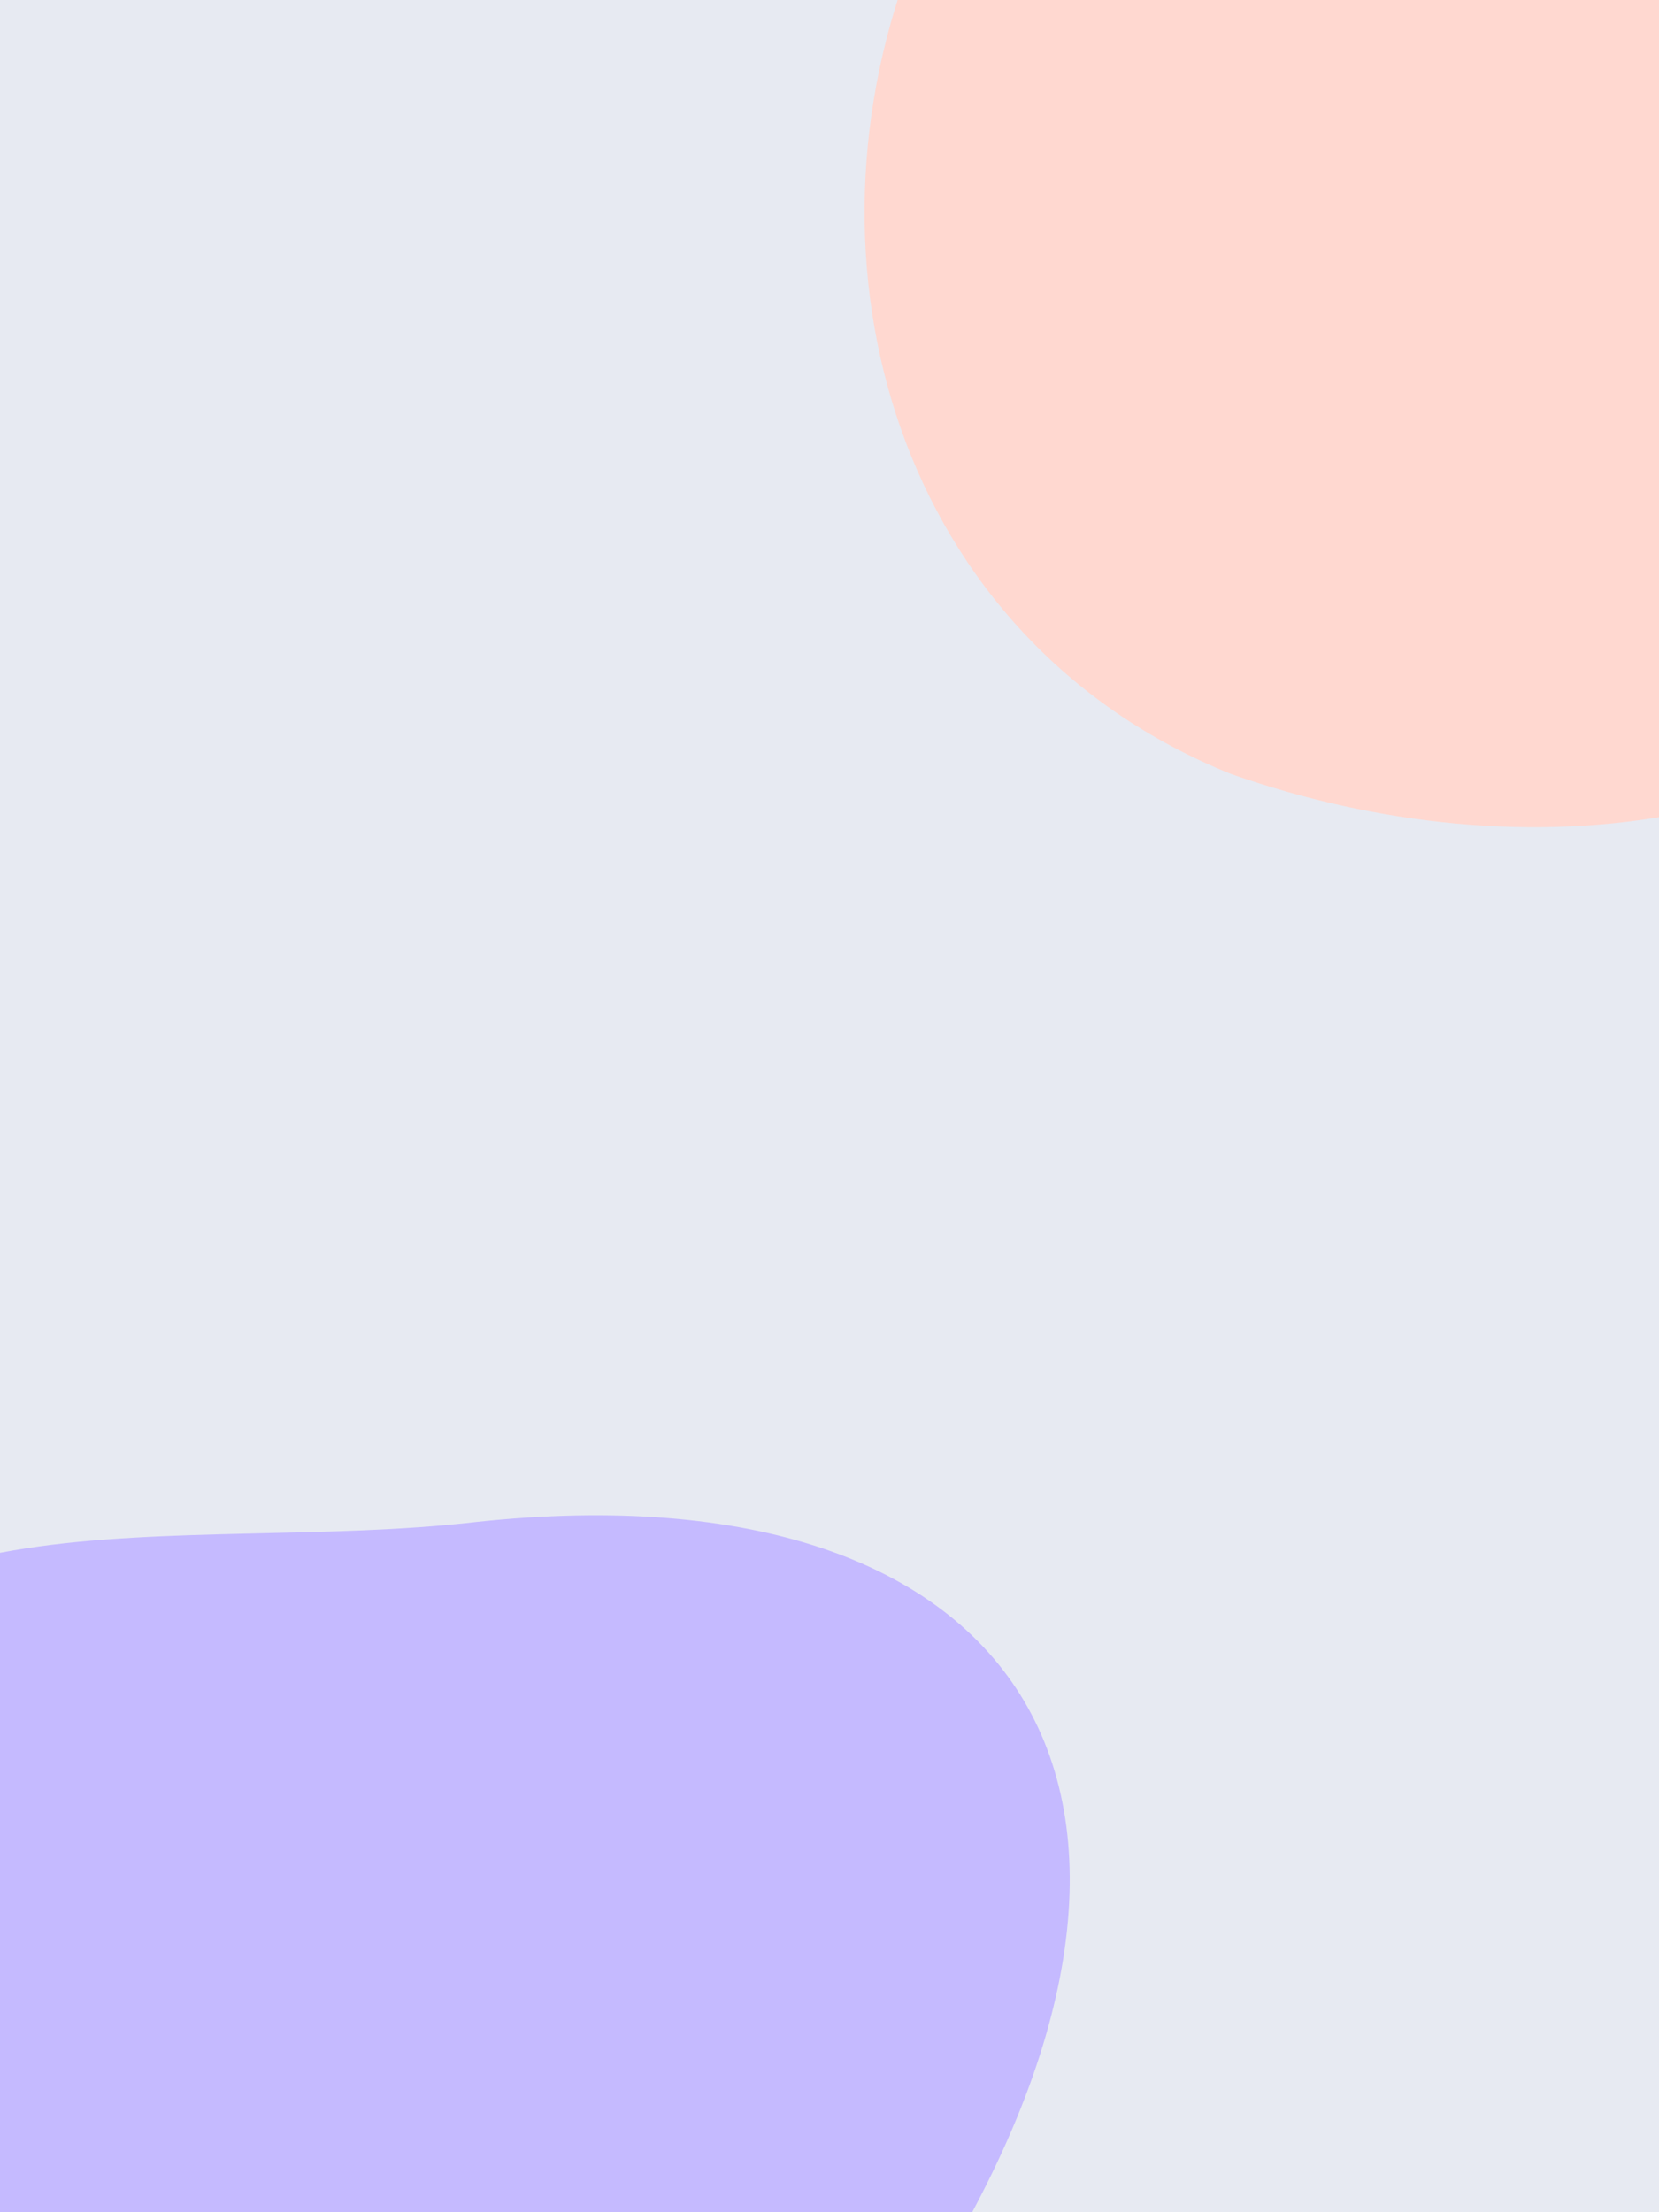 <svg width="768" height="1024" viewBox="0 0 768 1024" fill="none" xmlns="http://www.w3.org/2000/svg">
<g clip-path="url(#clip0_5_1417)">
<rect width="768" height="1024" fill="#E7EAF2"/>
<path d="M426.671 1063.93C349.878 1194.56 192.436 1224.28 54.087 1189.13C-105.334 1140.81 -170.538 971.69 -125.016 821.504C-82.784 682.172 83.082 720.358 220.438 704.496C474.794 677.19 573.649 832.918 426.671 1063.93Z" fill="#C5BAFF"/>
<path d="M952.107 266.556C864.047 389.872 704.59 405.532 569.898 358.273C415.384 296.022 365.415 121.79 424.06 -23.774C478.467 -158.819 640.298 -106.092 778.52 -109.726C1034.29 -114.397 1118.97 49.475 952.107 266.556Z" fill="#FFD8D0"/>
</g>
<defs>
<clipPath id="clip0_5_1417">
<rect width="768" height="1024" fill="white"/>
</clipPath>
</defs>
</svg>
